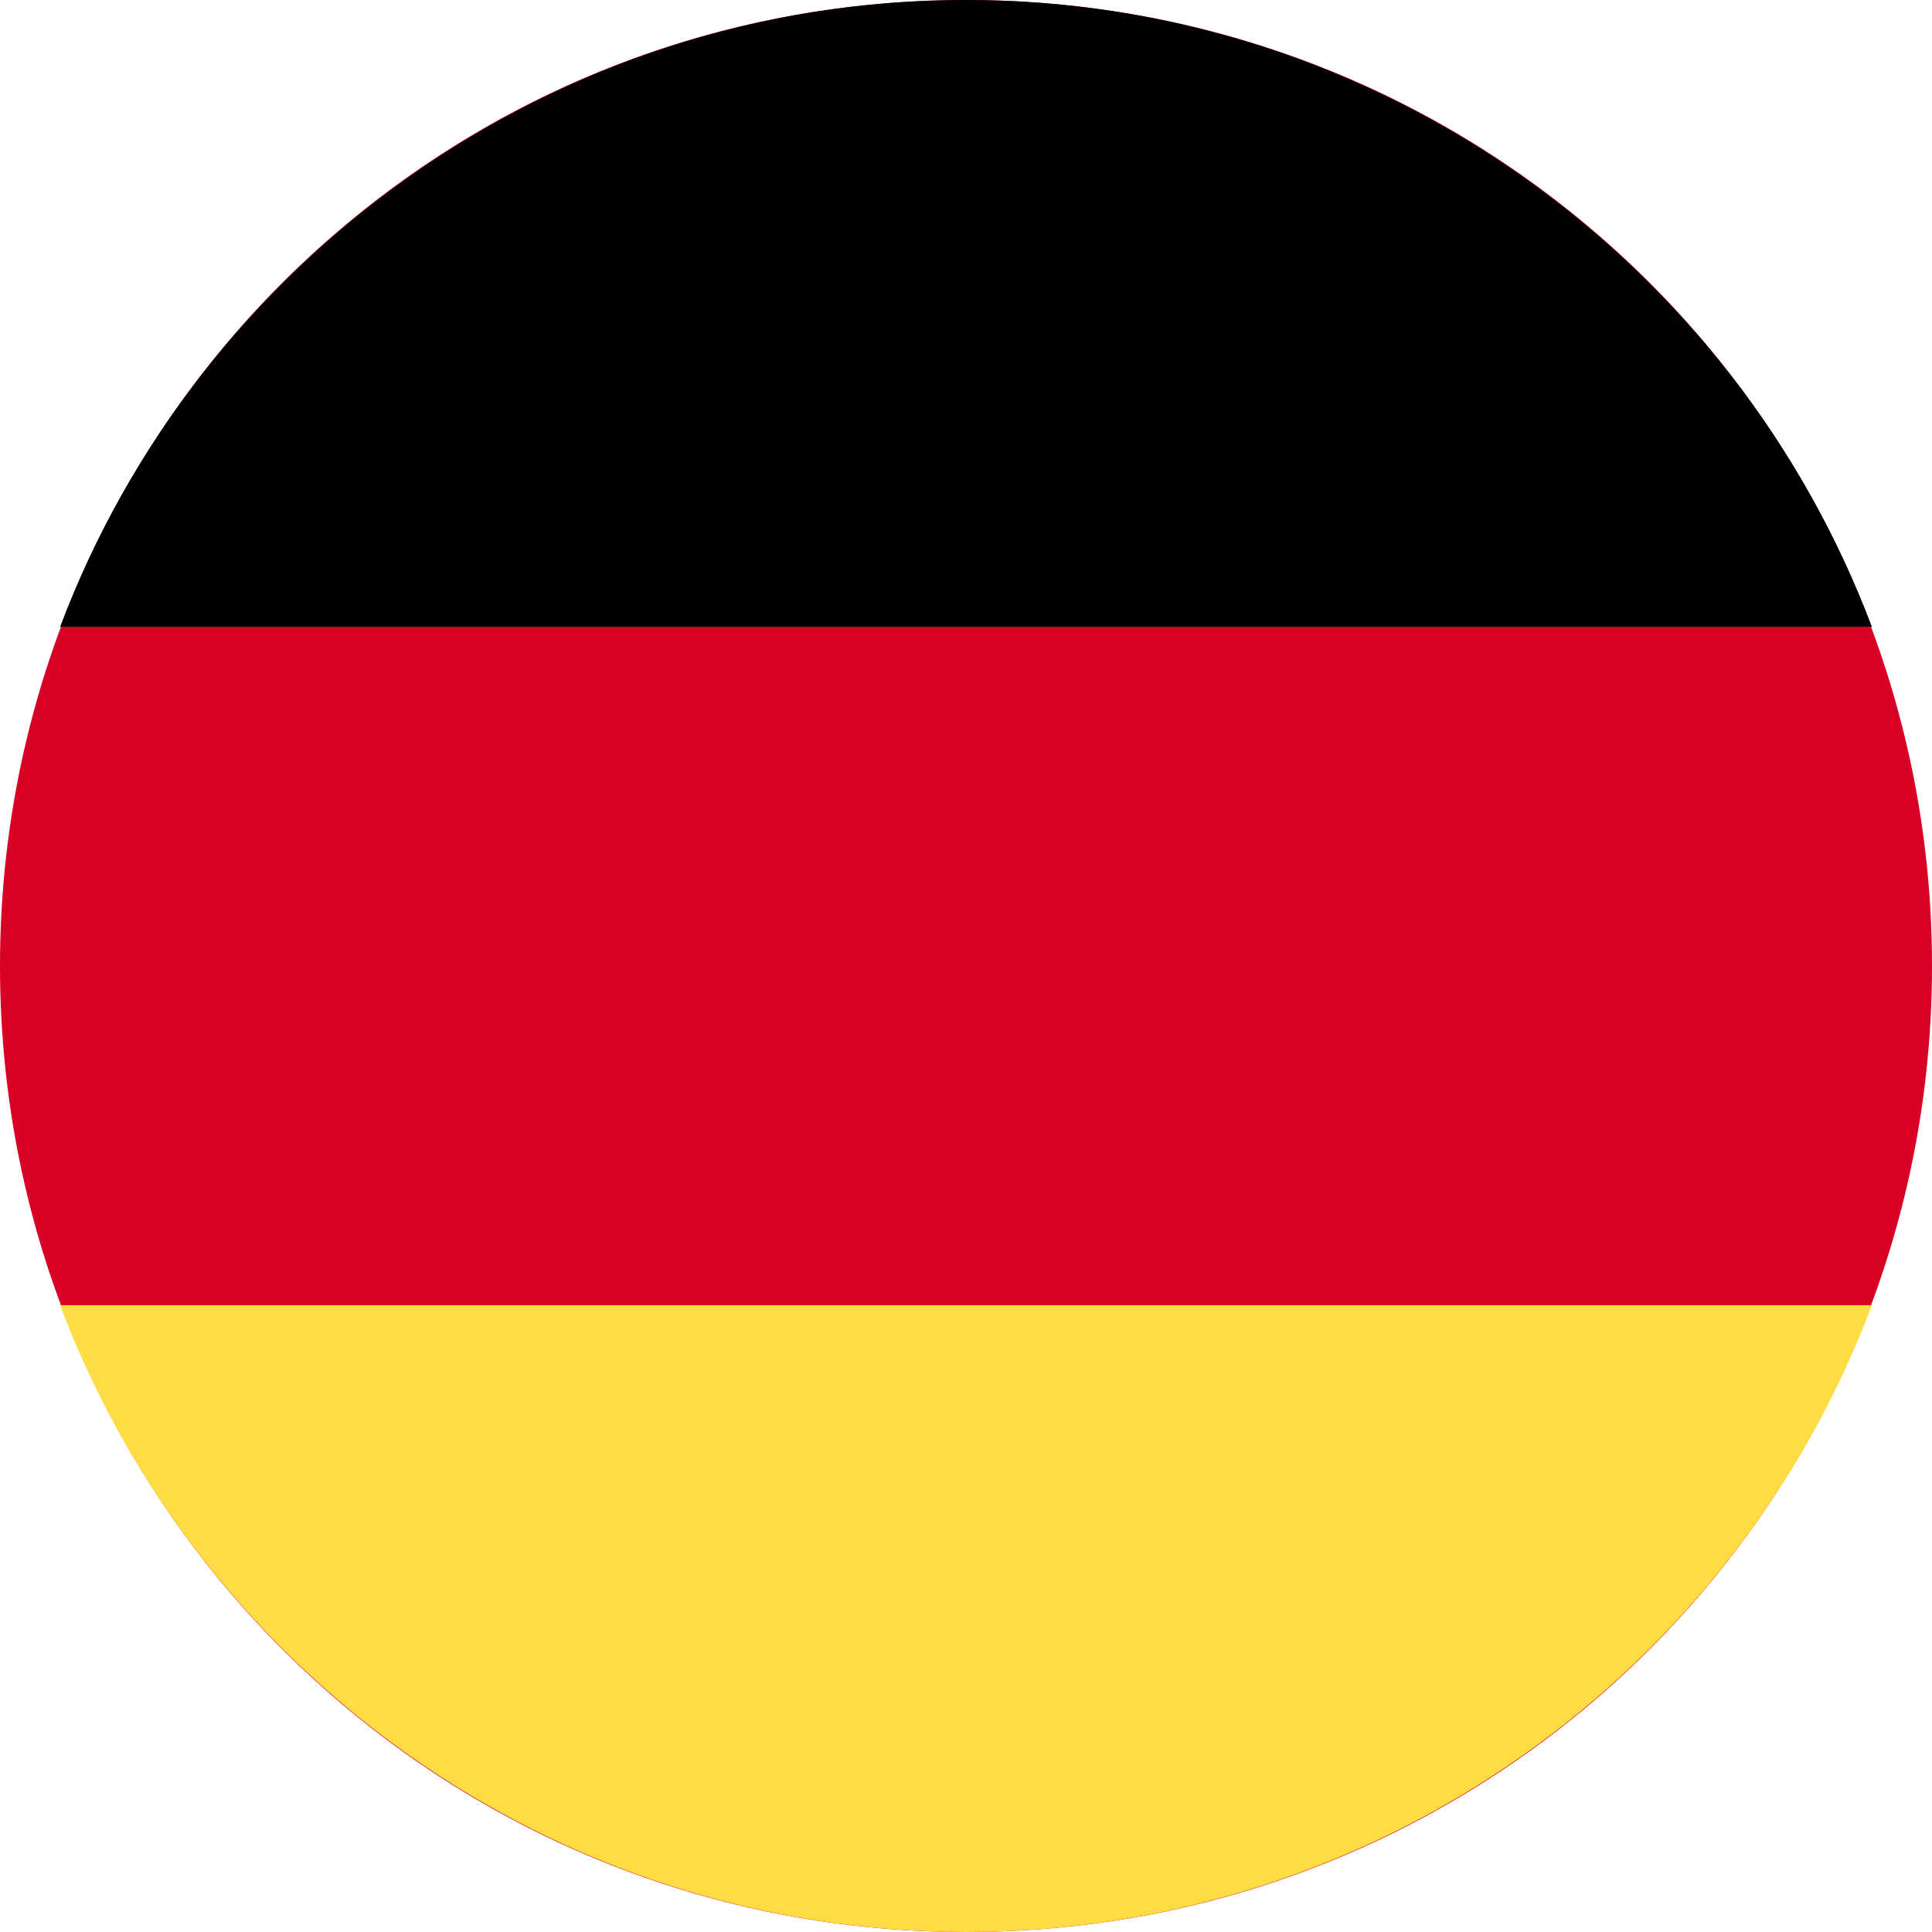 <?xml version="1.0" encoding="utf-8"?>
<!-- Generator: Adobe Illustrator 25.0.0, SVG Export Plug-In . SVG Version: 6.00 Build 0)  -->
<svg version="1.1" id="Calque_1" xmlns="http://www.w3.org/2000/svg" xmlns:xlink="http://www.w3.org/1999/xlink" x="0px" y="0px"
	 viewBox="0 0 90 90" style="enable-background:new 0 0 90 90;" xml:space="preserve">
<style type="text/css">
	.st0{fill:#D90026;}
	.st1{fill:#FFDB44;}
</style>
<path class="st0" d="M45,90C20.1,90,0,69.9,0,45S20.1,0,45,0s45,20.1,45,45S69.9,90,45,90z"/>
<path d="M87.2,29.2C80.8,12.2,64.3,0,45,0S9.2,12.2,2.8,29.2H87.2z"/>
<path class="st1" d="M2.8,60.8C9.2,77.8,25.7,90,45,90s35.8-12.2,42.2-29.2H2.8z"/>
</svg>
